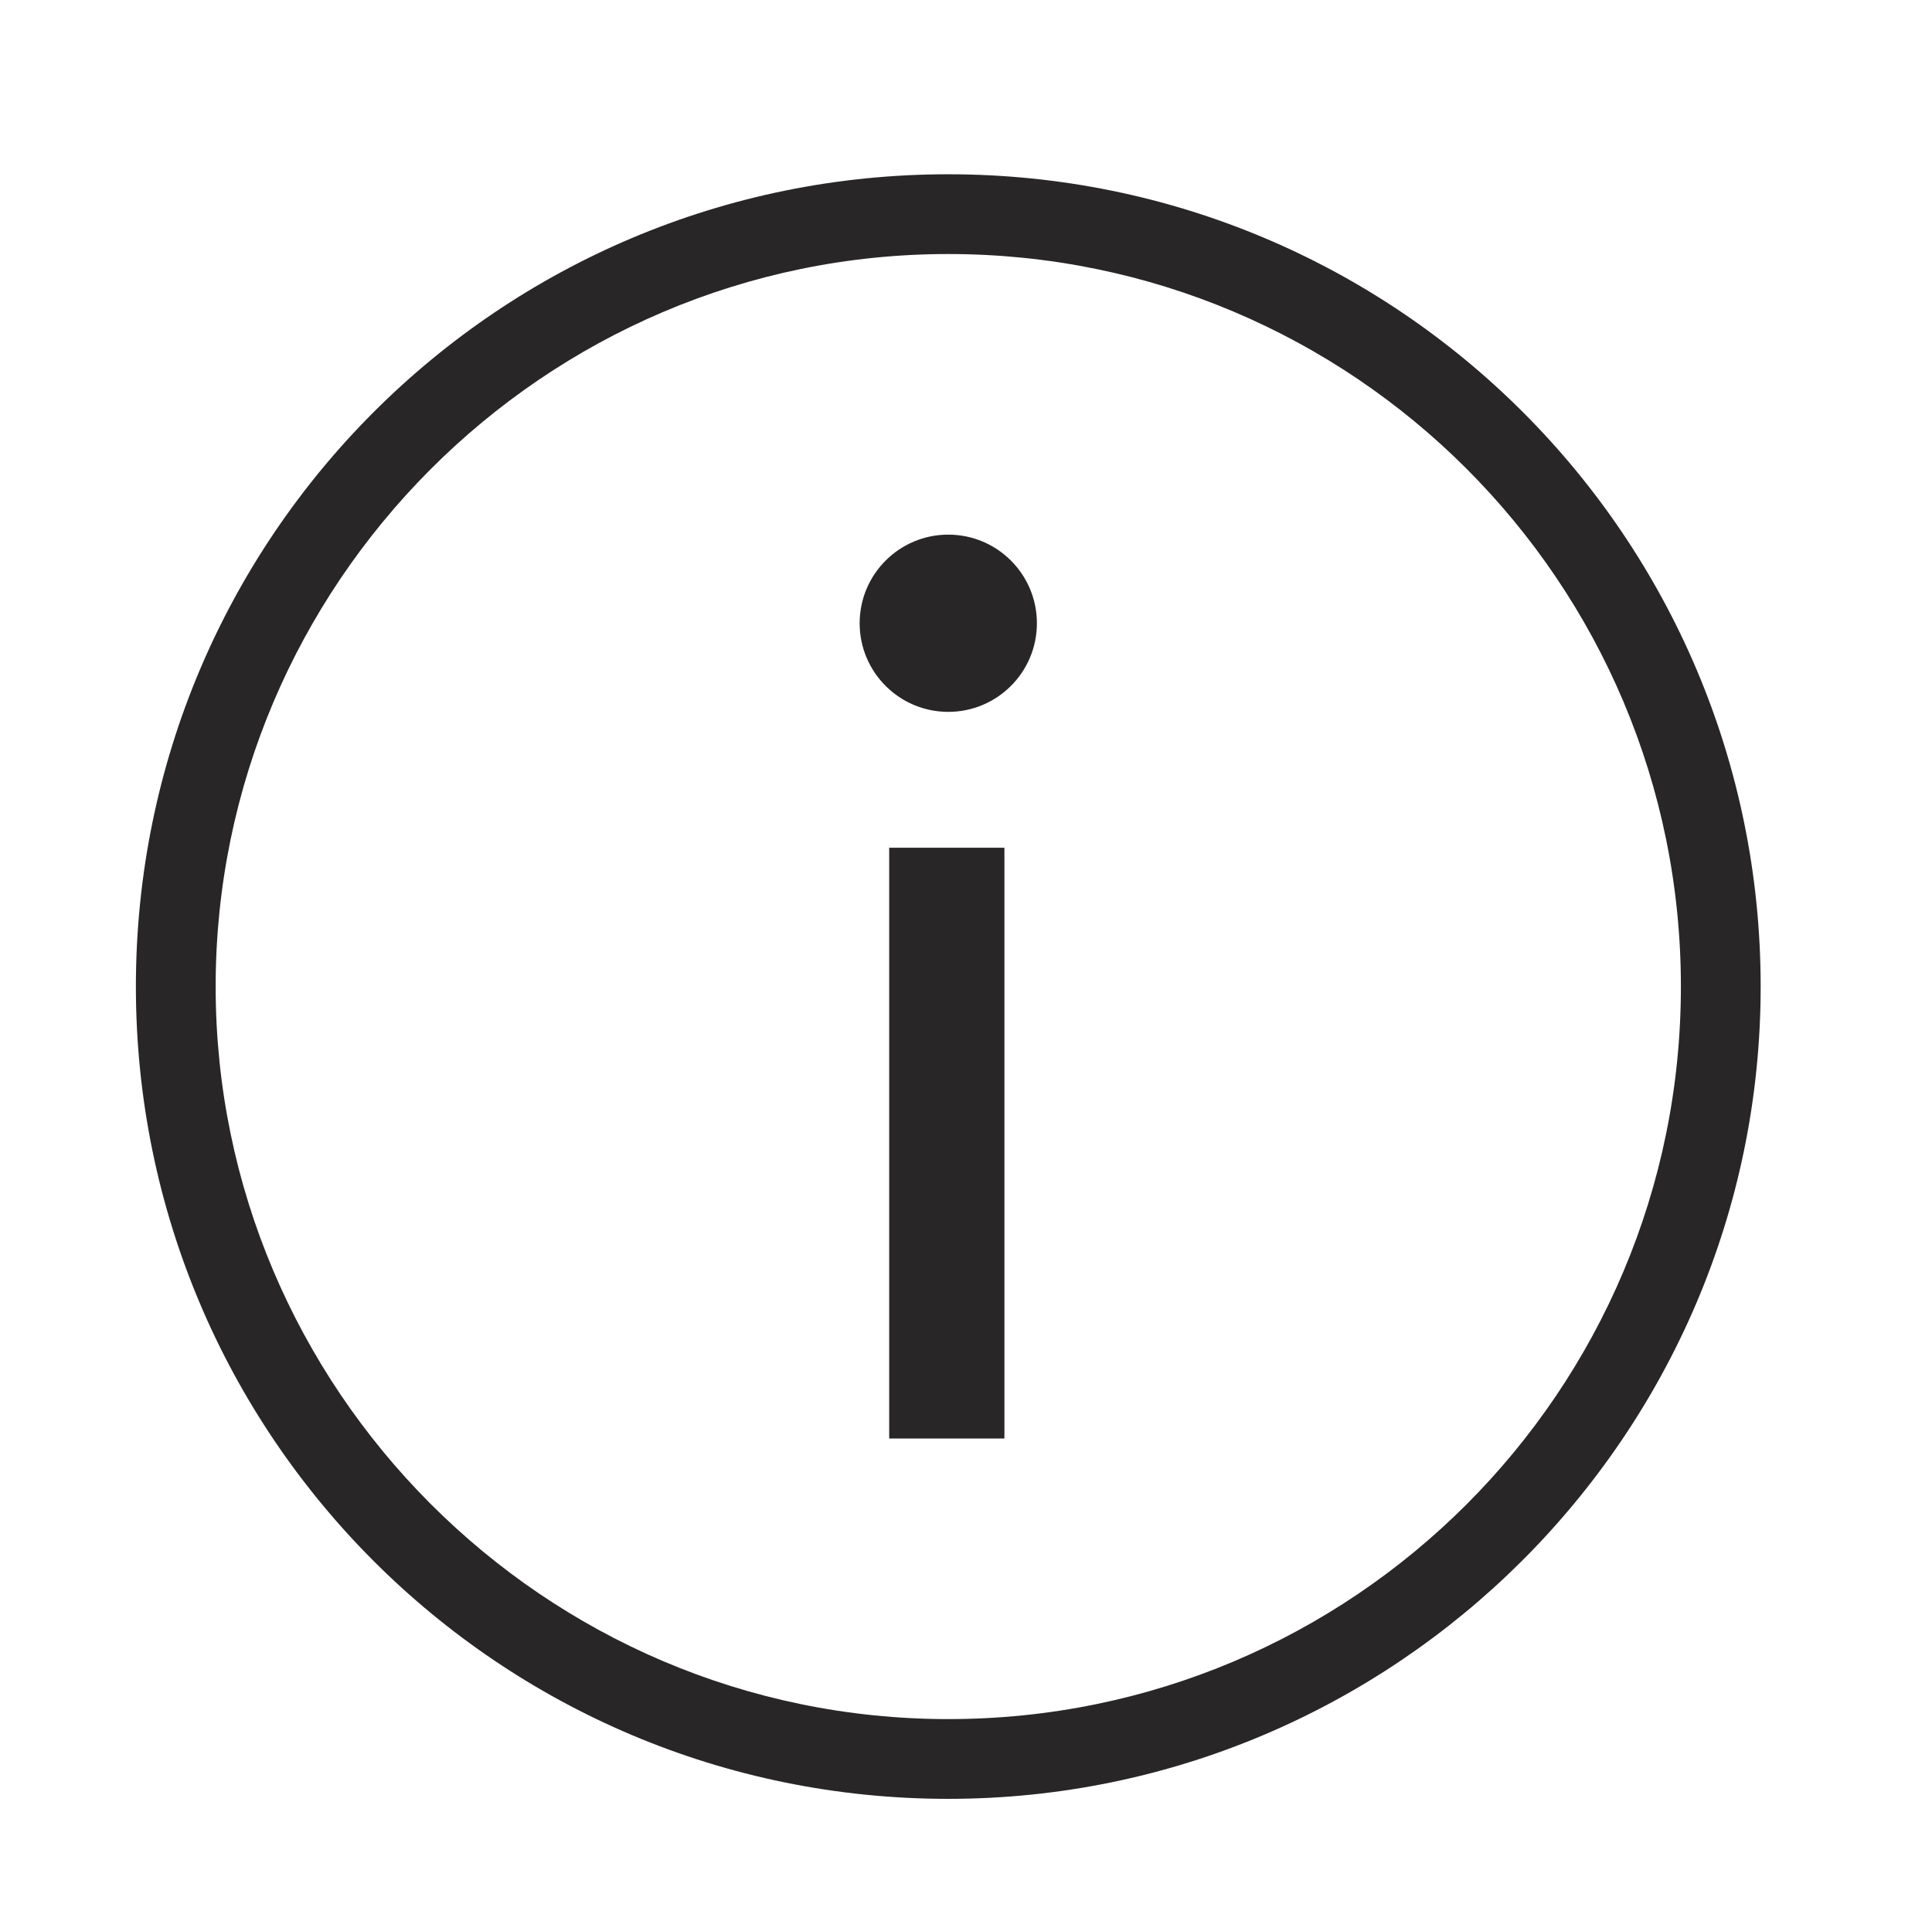 <?xml version="1.0" encoding="utf-8"?>
<!-- Generator: Adobe Illustrator 23.0.0, SVG Export Plug-In . SVG Version: 6.00 Build 0)  -->
<svg version="1.1" id="Layer_1" xmlns="http://www.w3.org/2000/svg" xmlns:xlink="http://www.w3.org/1999/xlink" x="0px" y="0px"
	 viewBox="0 0 65.4 64.8" style="enable-background:new 0 0 65.4 64.8;" xml:space="preserve">
<style type="text/css">
	.st0{fill:#282626;}
</style>
<title>Info</title>
<g>
	<g>
		<g>
			<rect x="30.1" y="28.7" class="st0" width="3.9" height="20"/>
		</g>
	</g>
	<g>
		<g>
			<circle class="st0" cx="32.1" cy="21.1" r="3"/>
		</g>
	</g>
</g>
<g>
	<path class="st0" d="M32.1,60.9c-15.2,0-27.5-12.3-27.5-27.5S16.9,5.9,32.1,5.9s27.5,12.3,27.5,27.5S47.2,60.9,32.1,60.9z
		 M32.1,8.6C18.4,8.6,7.3,19.8,7.3,33.4s11.1,24.8,24.8,24.8s24.8-11.1,24.8-24.8S45.8,8.6,32.1,8.6z"/>
</g>
</svg>
